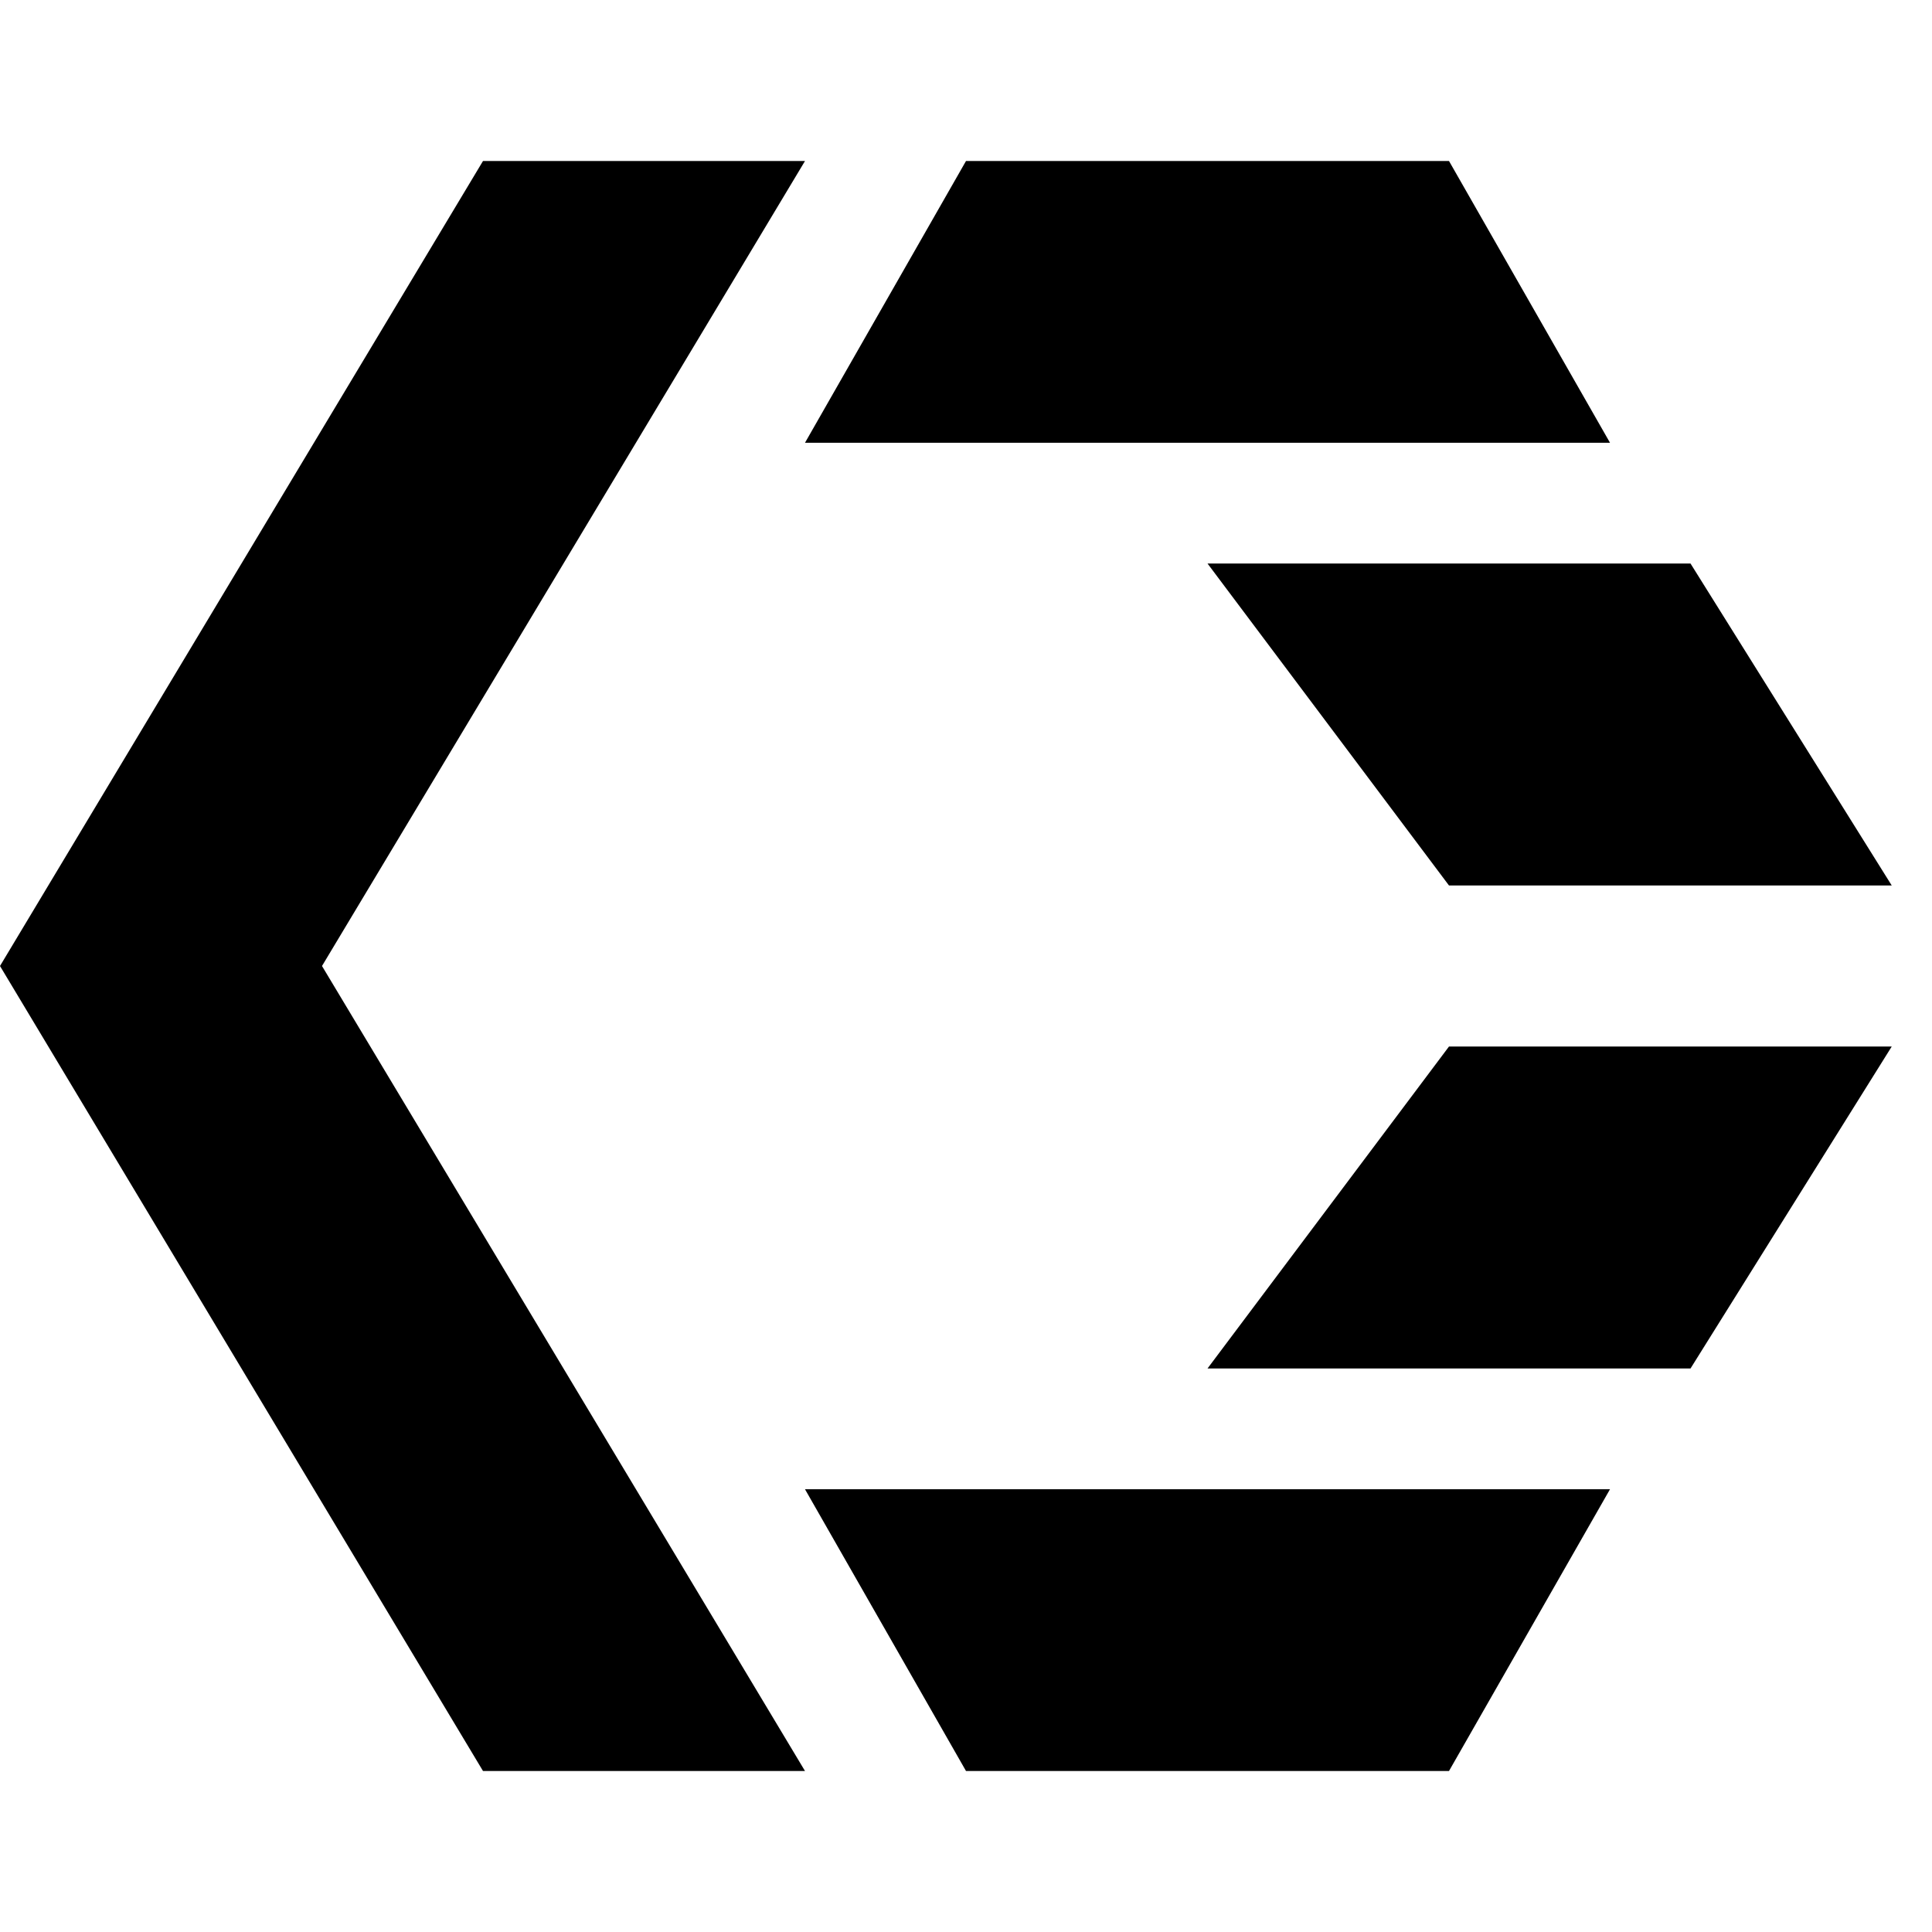 <svg viewBox="0 0 12 12" xmlns="http://www.w3.org/2000/svg">
	<path d="M3 1H5L2 6L5 11H3L0 6ZM6 1H9L10 2.75H5ZM7.5 3.5H10.5L11.75 5.5H9ZM11.75 6.5H9L7.5 8.5H10.5ZM10 9.25H5L6 11H9Z" fill="currentColor"/>
</svg>
